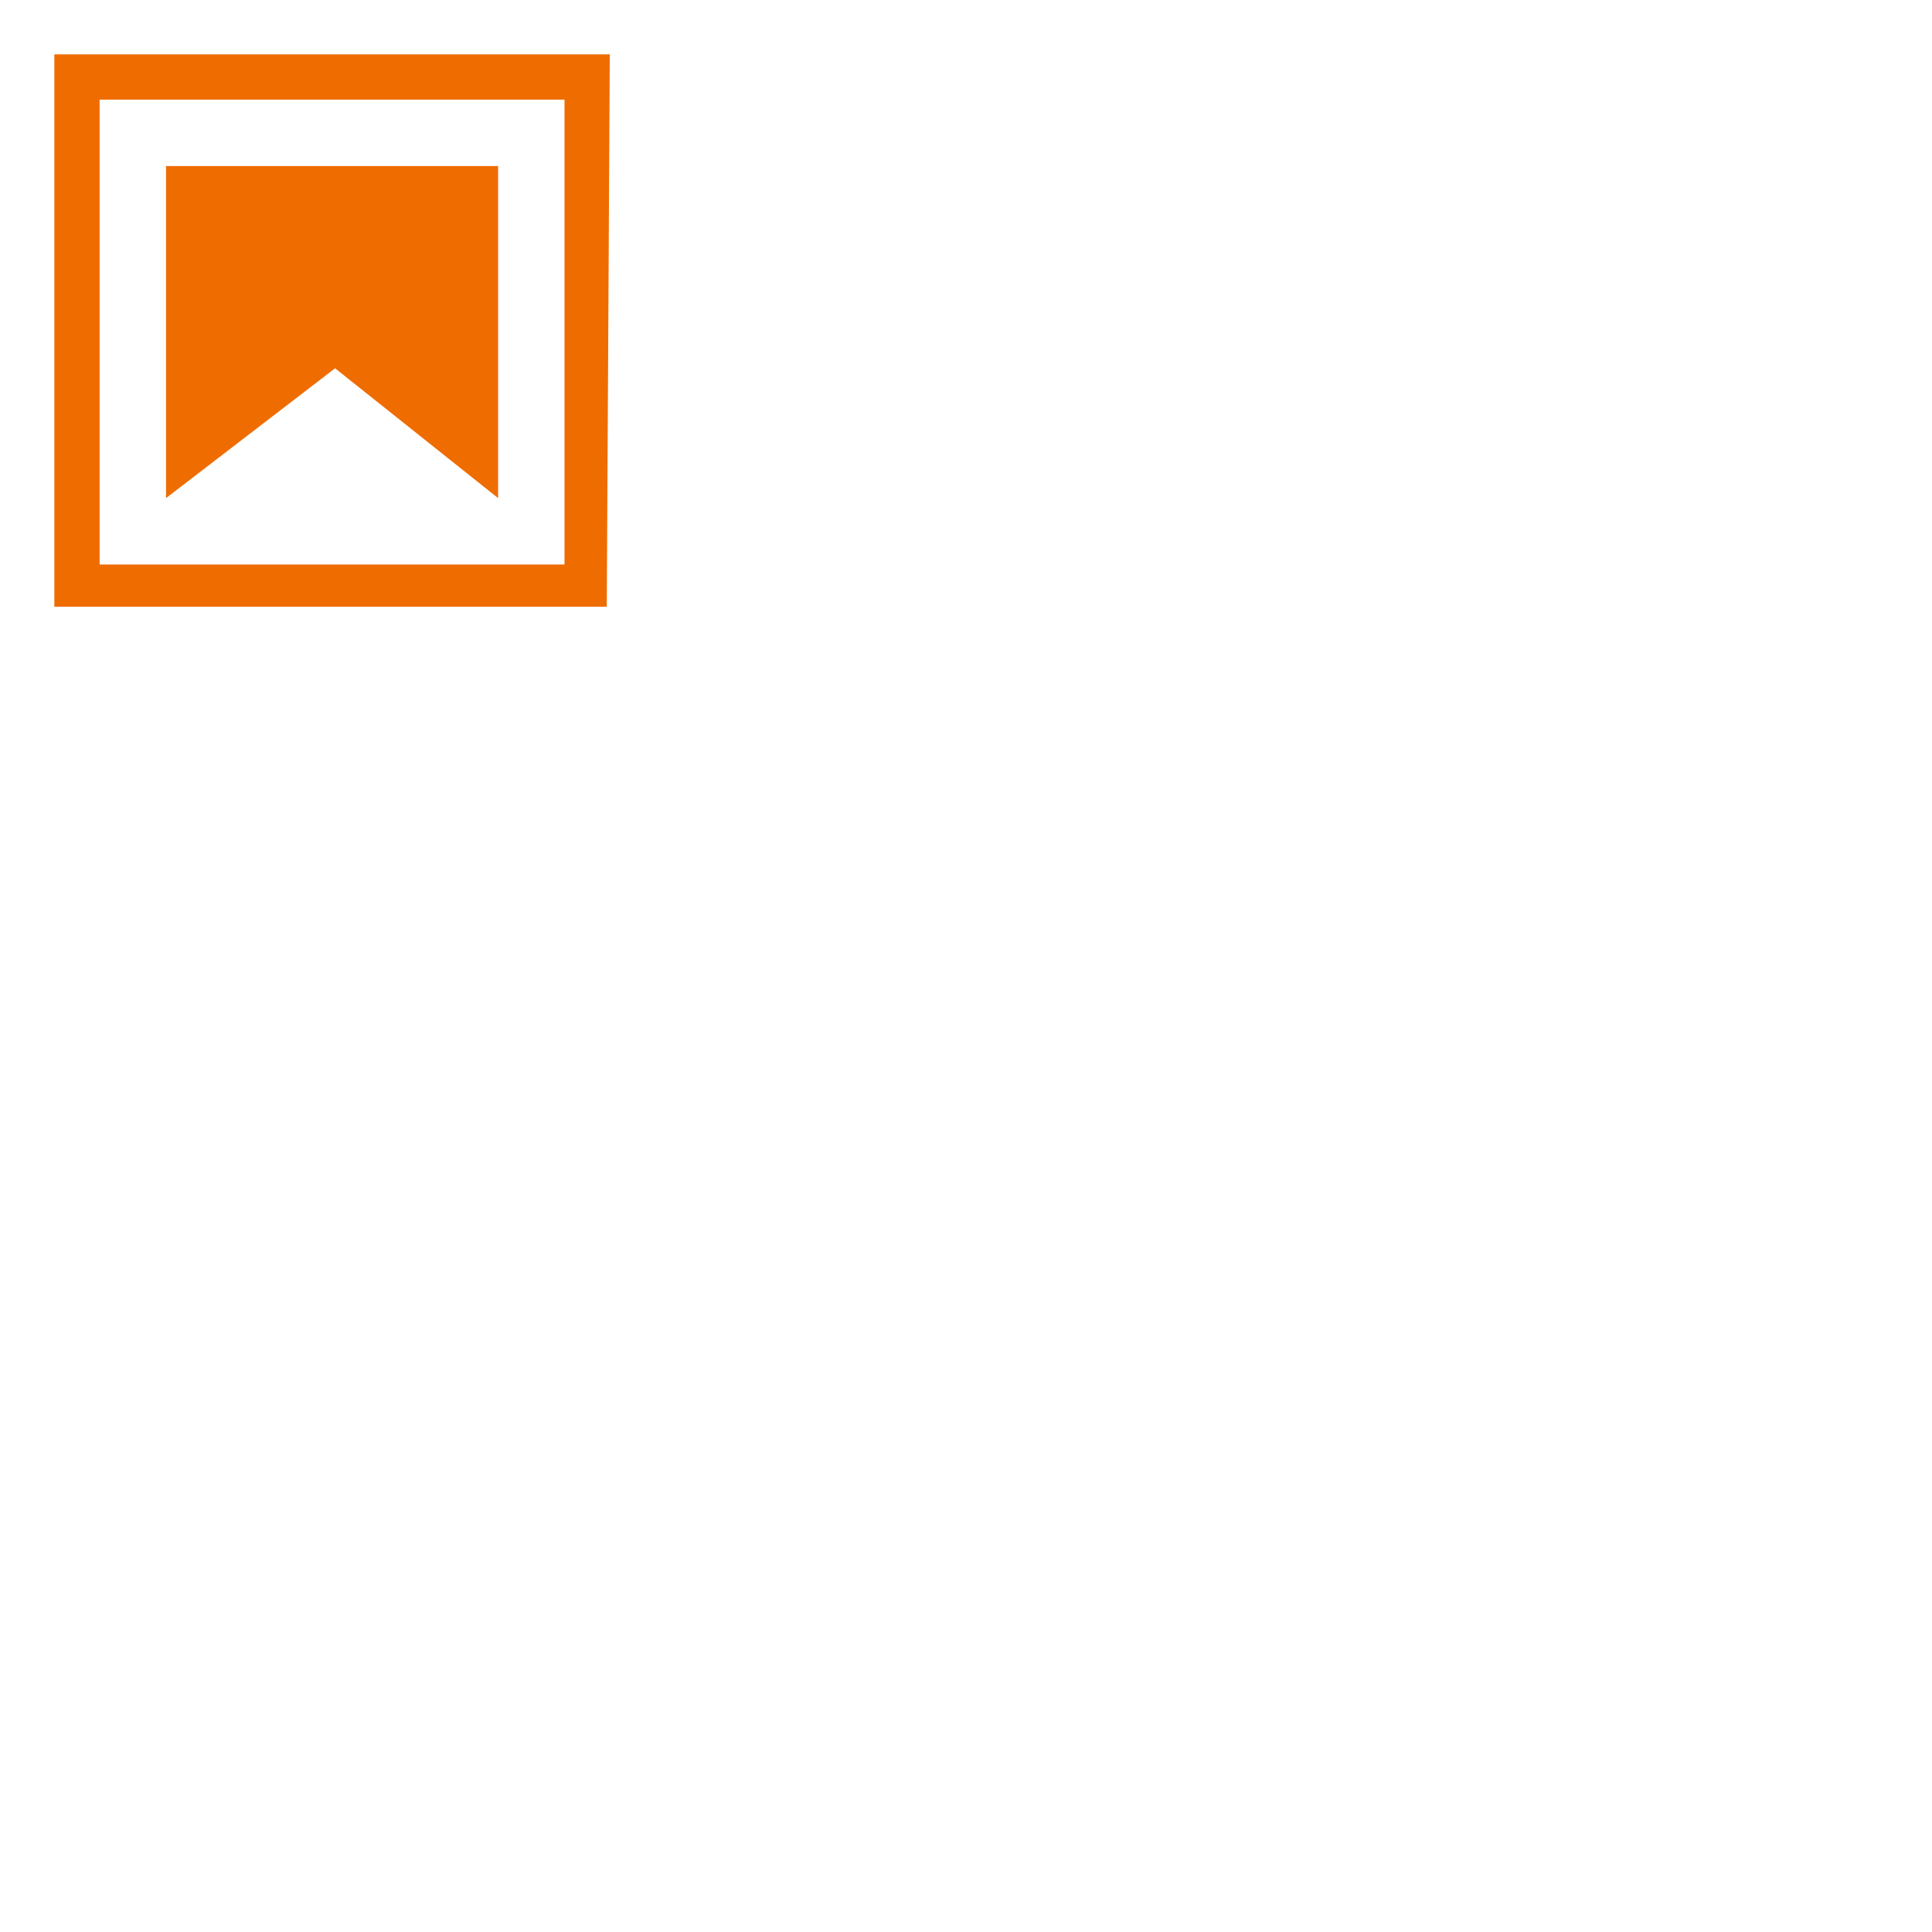 <svg version="1.1" viewBox="0 0 64 64" xml:space="preserve" xmlns="http://www.w3.org/2000/svg" xmlns:xlink="http://www.w3.org/1999/xlink">
    <g xmlns="http://www.w3.org/2000/svg" fill="#EF6C00">
        <path d="M18.7 3.3v15.4H3.3V3.3h15.4m1.5-1.5H1.8v18.3h18.3l.1-18.3z"></path>
        <path d="M16.5 16.5l-5.4-4.3-5.6 4.3v-11h11z"></path>
    </g>
</svg>
